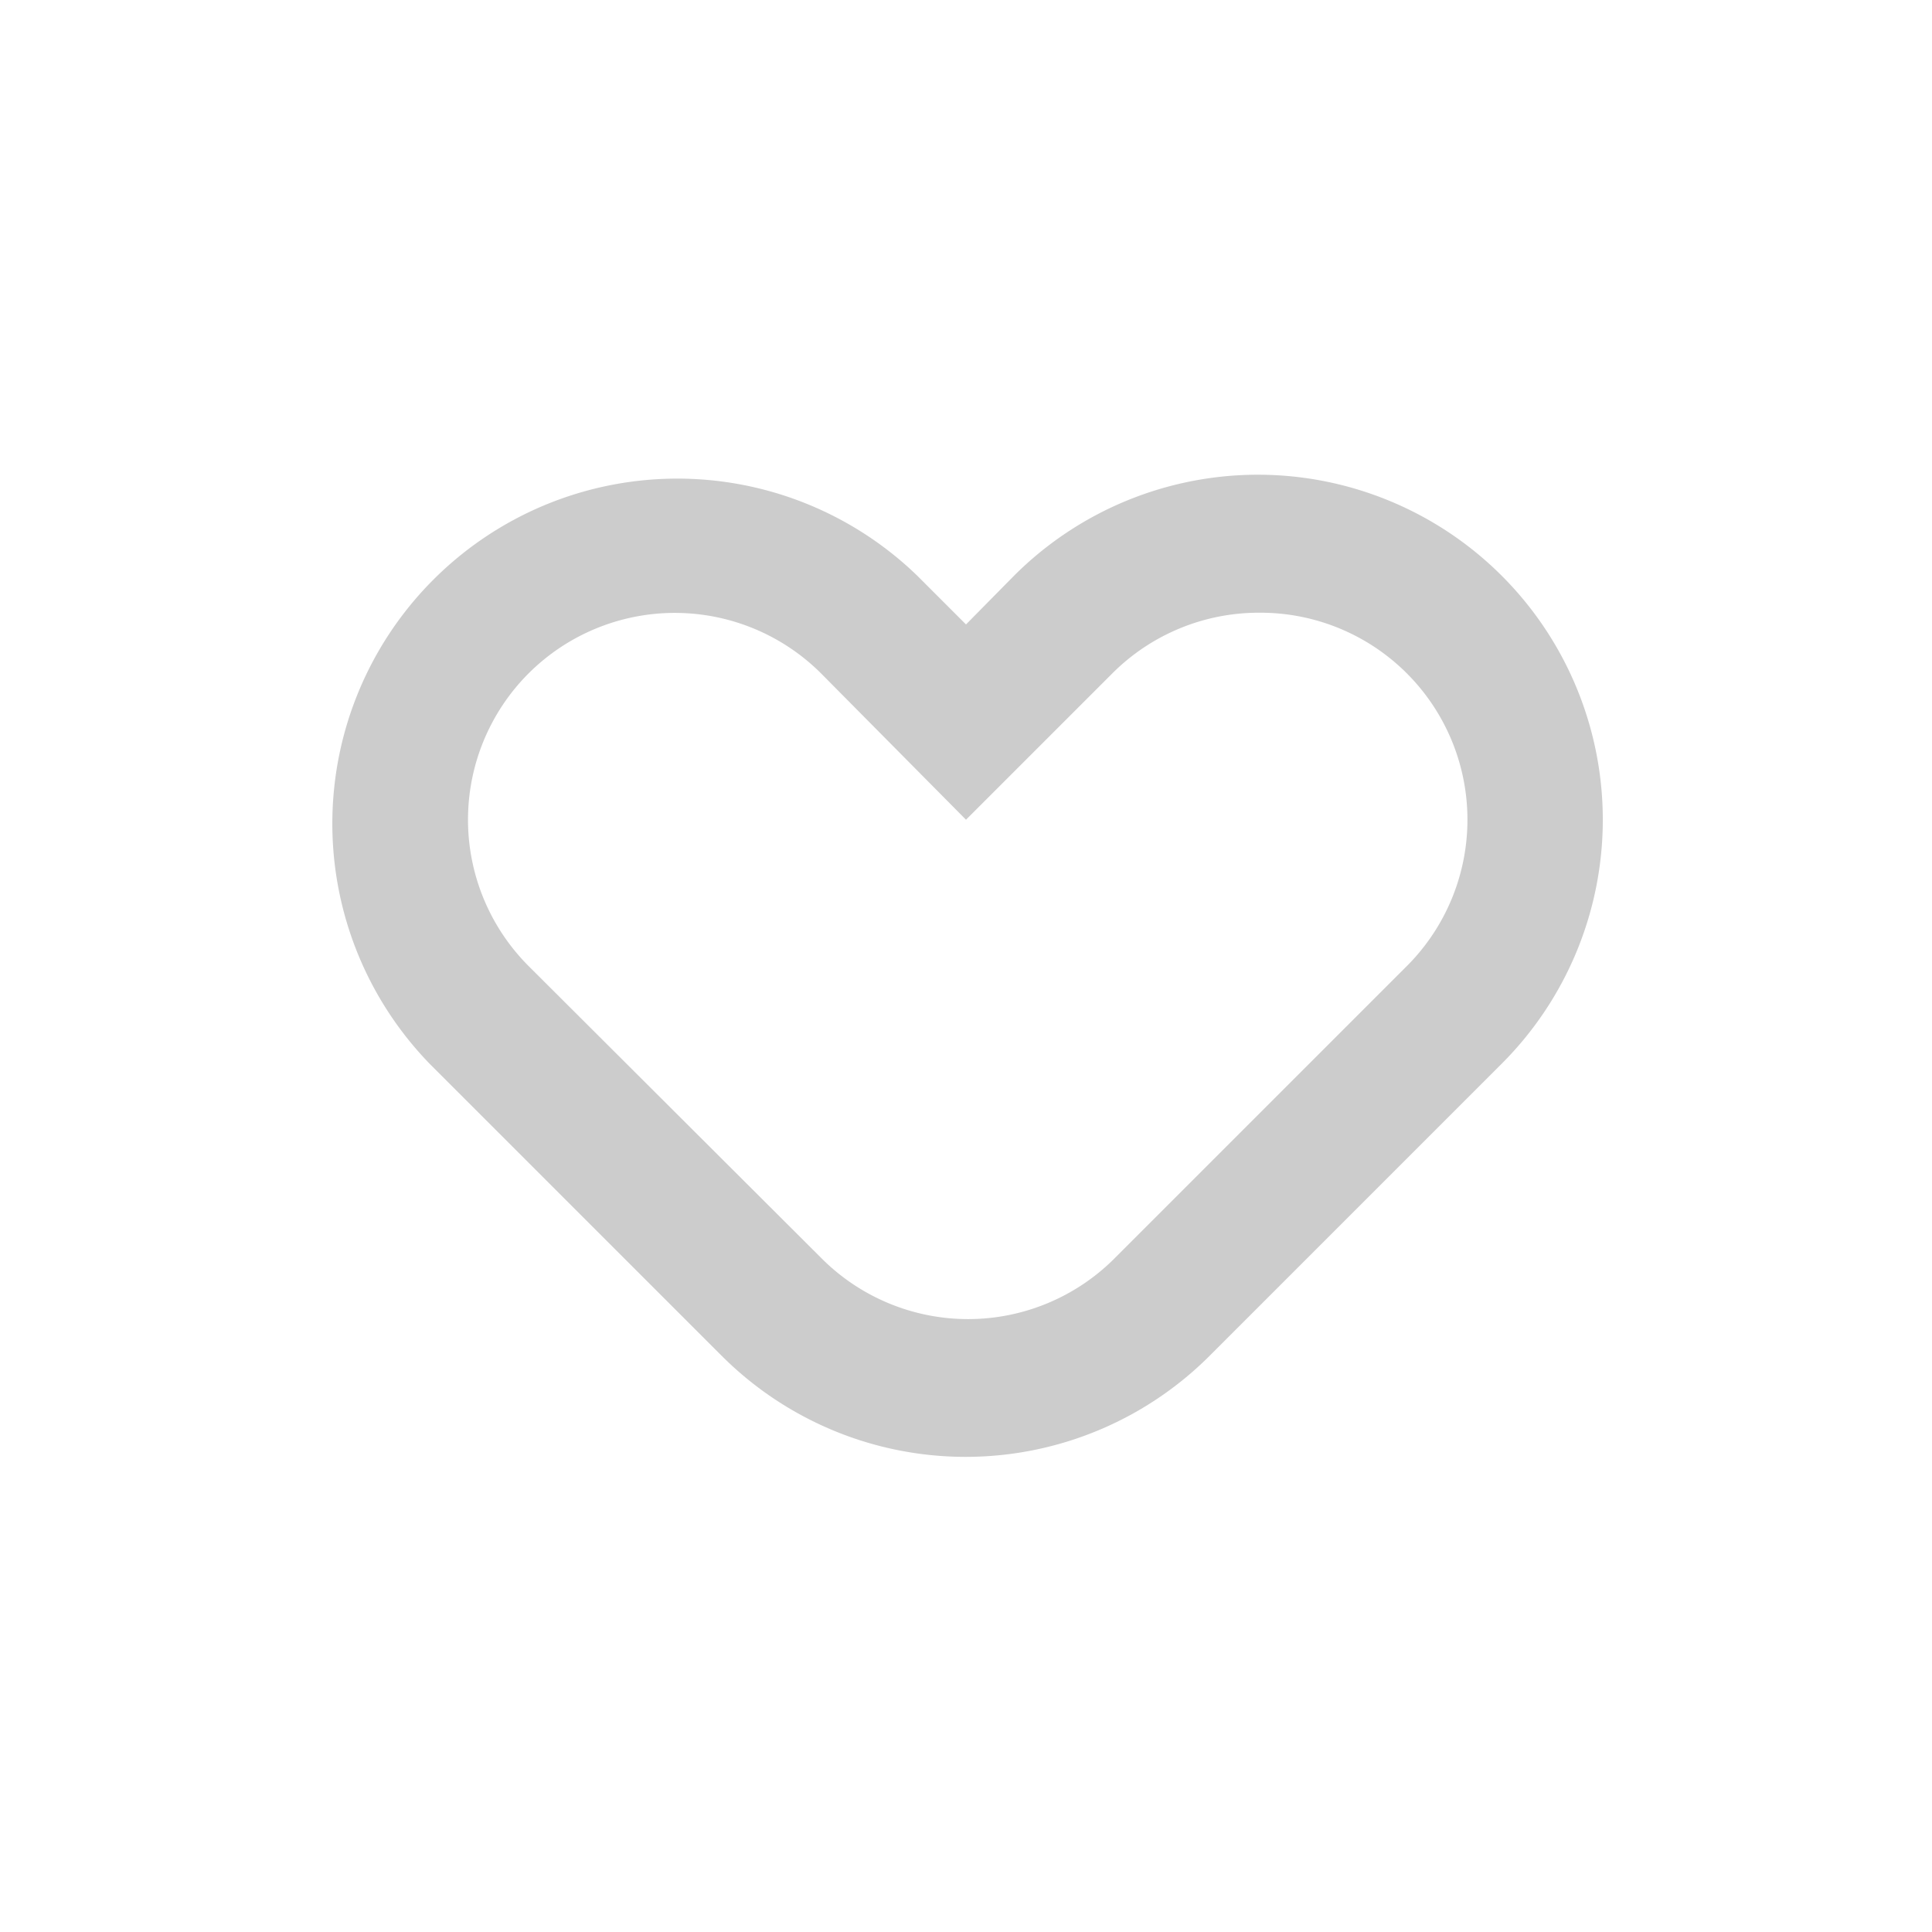 <svg id="图层_1" data-name="图层 1" xmlns="http://www.w3.org/2000/svg" viewBox="0 0 28 28"><defs><style>.cls-1{fill:#ccc;}</style></defs><title>智慧教室icon</title><path class="cls-1" d="M18.27,8.88A3,3,0,0,1,20.39,14l-4.24,4.24a3,3,0,0,1-4.24,0L7.66,14a3,3,0,0,1,0-4.24h0a3,3,0,0,1,4.24,0L14,11.88l2.12-2.12a3,3,0,0,1,2.12-.88m0-2a5,5,0,0,0-3.54,1.46L14,9.05l-.71-.71a5,5,0,0,0-7.07,7.07l4.24,4.24a5,5,0,0,0,7.07,0l4.24-4.24a5,5,0,0,0-3.54-8.53Z"/></svg>